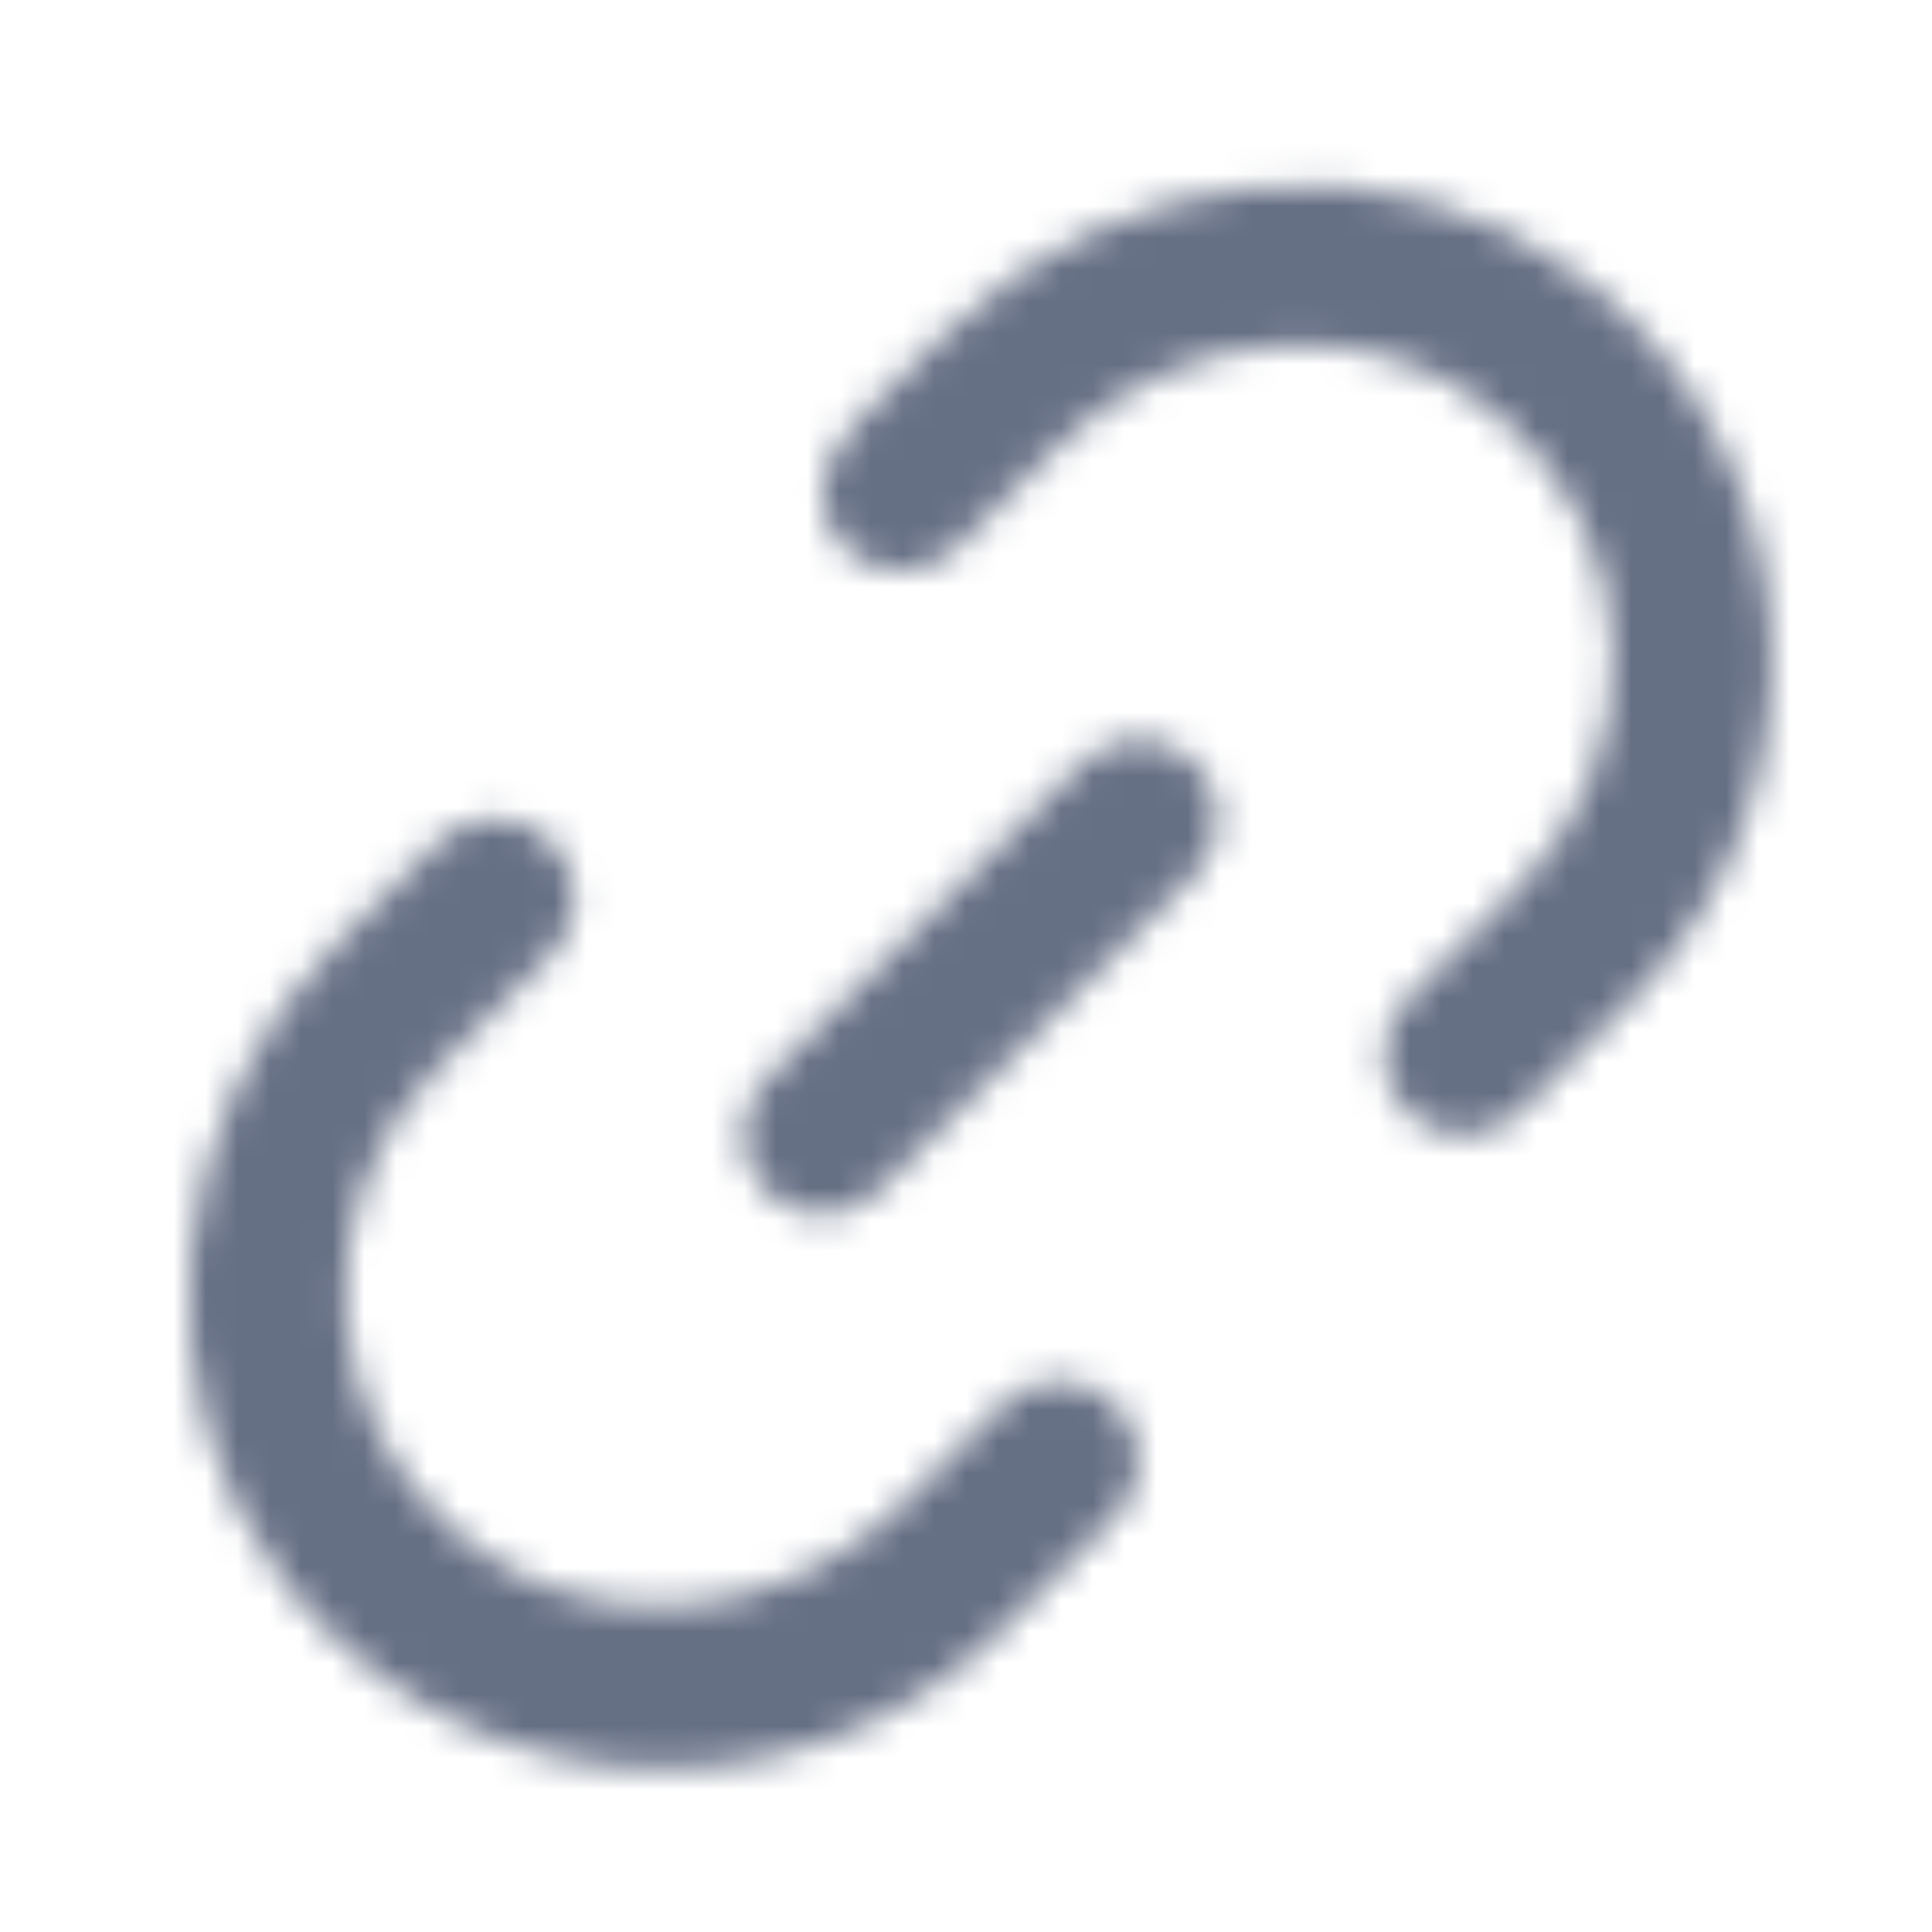 <svg width="61" height="61" viewBox="0 0 61 61" fill="none" xmlns="http://www.w3.org/2000/svg">
<mask id="mask0_2335_10549" style="mask-type:luminance" maskUnits="userSpaceOnUse" x="5" y="5" width="51" height="51">
<path fill-rule="evenodd" clip-rule="evenodd" d="M29.772 10.597C35.227 5.129 44.029 4.141 50.109 8.896C57.392 14.591 57.869 25.204 51.542 31.547L47.984 35.109C47.002 36.094 45.412 36.094 44.429 35.109C43.447 34.127 43.447 32.529 44.429 31.547L47.984 27.982C52.122 23.839 51.897 16.951 47.304 13.107C43.237 9.699 37.132 10.349 33.384 14.104L30.202 17.291C29.222 18.276 27.627 18.276 26.647 17.291C25.664 16.309 25.654 14.722 27.089 13.284L29.772 10.597ZM34.189 24.08L24.189 34.08C23.211 35.058 23.211 36.638 24.189 37.615C24.676 38.103 25.316 38.348 25.956 38.348C26.596 38.348 27.236 38.103 27.724 37.615L37.724 27.615C38.701 26.638 38.701 25.058 37.724 24.08C36.746 23.103 35.166 23.103 34.189 24.08ZM31.657 44.338L28.472 47.516C24.719 51.258 18.602 51.903 14.532 48.511C9.934 44.681 9.707 37.816 13.849 33.683L17.412 30.133C18.394 29.153 18.394 27.563 17.412 26.581C16.429 25.603 14.834 25.603 13.849 26.581L10.662 29.763C5.232 35.178 4.279 43.888 8.974 49.948C14.652 57.281 25.302 57.776 31.657 51.441L35.219 47.891C36.202 46.908 36.202 45.321 35.219 44.338C34.234 43.356 32.642 43.356 31.657 44.338Z" fill="white"/>
</mask>
<g mask="url(#mask0_2335_10549)">
<rect x="0.961" y="0.847" width="60" height="60" fill="#667085"/>
</g>
</svg>
